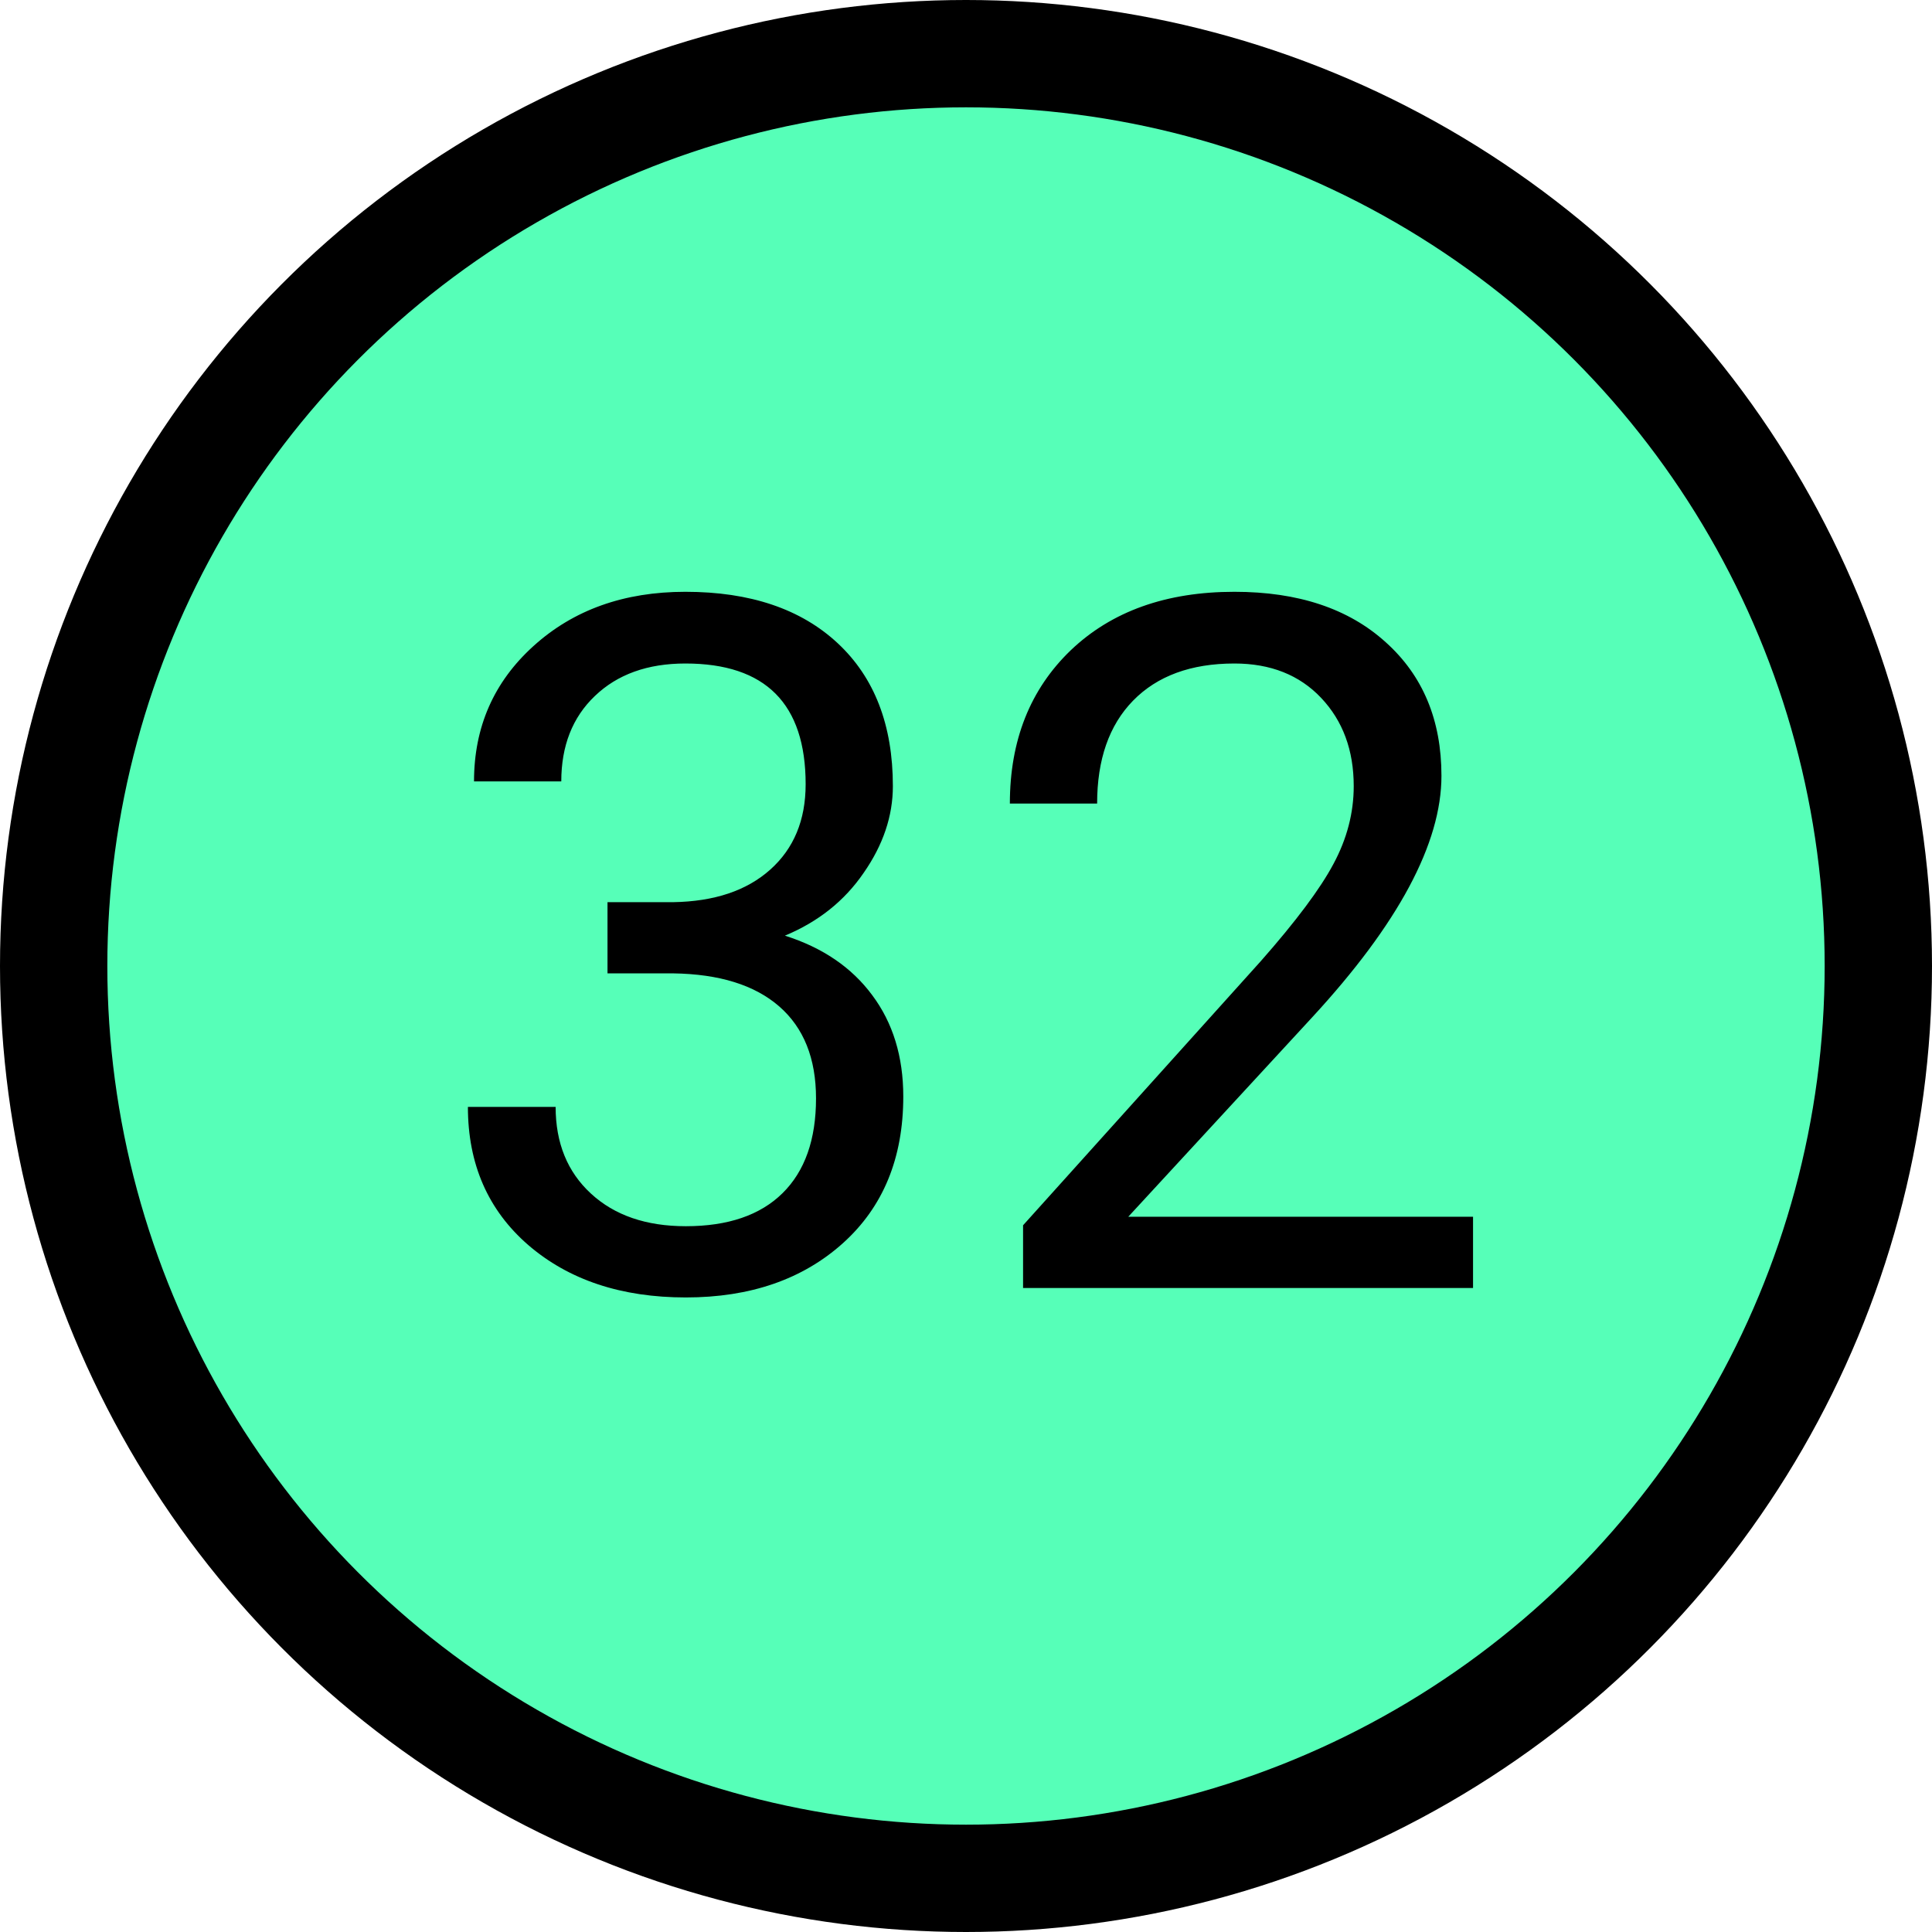 <svg width="54" height="54" viewBox="0 0 54 54" fill="none" xmlns="http://www.w3.org/2000/svg">
<circle cx="27" cy="27" r="25.5" fill="#56FFB8" stroke="black" stroke-width="3"/>
<path d="M16.98 25.216H18.813C19.964 25.198 20.87 24.895 21.529 24.306C22.188 23.717 22.518 22.922 22.518 21.92C22.518 19.67 21.397 18.545 19.156 18.545C18.101 18.545 17.257 18.848 16.625 19.455C16 20.052 15.688 20.848 15.688 21.841H13.249C13.249 20.32 13.803 19.059 14.911 18.057C16.027 17.046 17.442 16.541 19.156 16.541C20.966 16.541 22.386 17.02 23.414 17.978C24.442 18.936 24.956 20.268 24.956 21.973C24.956 22.808 24.684 23.616 24.139 24.398C23.603 25.181 22.869 25.765 21.938 26.152C22.992 26.486 23.805 27.04 24.377 27.813C24.956 28.586 25.247 29.531 25.247 30.648C25.247 32.37 24.684 33.737 23.559 34.748C22.434 35.758 20.971 36.264 19.169 36.264C17.367 36.264 15.899 35.776 14.766 34.8C13.641 33.825 13.078 32.537 13.078 30.938H15.53C15.53 31.948 15.86 32.757 16.519 33.363C17.178 33.97 18.061 34.273 19.169 34.273C20.347 34.273 21.248 33.965 21.872 33.35C22.496 32.735 22.808 31.852 22.808 30.7C22.808 29.584 22.465 28.727 21.779 28.129C21.094 27.532 20.105 27.224 18.813 27.206H16.98V25.216ZM41.172 36H28.595V34.247L35.24 26.864C36.224 25.748 36.901 24.842 37.27 24.148C37.648 23.445 37.837 22.72 37.837 21.973C37.837 20.971 37.534 20.149 36.927 19.507C36.321 18.866 35.512 18.545 34.502 18.545C33.289 18.545 32.344 18.892 31.667 19.586C30.999 20.272 30.665 21.23 30.665 22.46H28.226C28.226 20.694 28.793 19.266 29.927 18.176C31.069 17.086 32.594 16.541 34.502 16.541C36.286 16.541 37.696 17.011 38.733 17.952C39.77 18.883 40.289 20.127 40.289 21.683C40.289 23.572 39.085 25.822 36.677 28.433L31.535 34.009H41.172V36Z" fill="black"/>
</svg>
